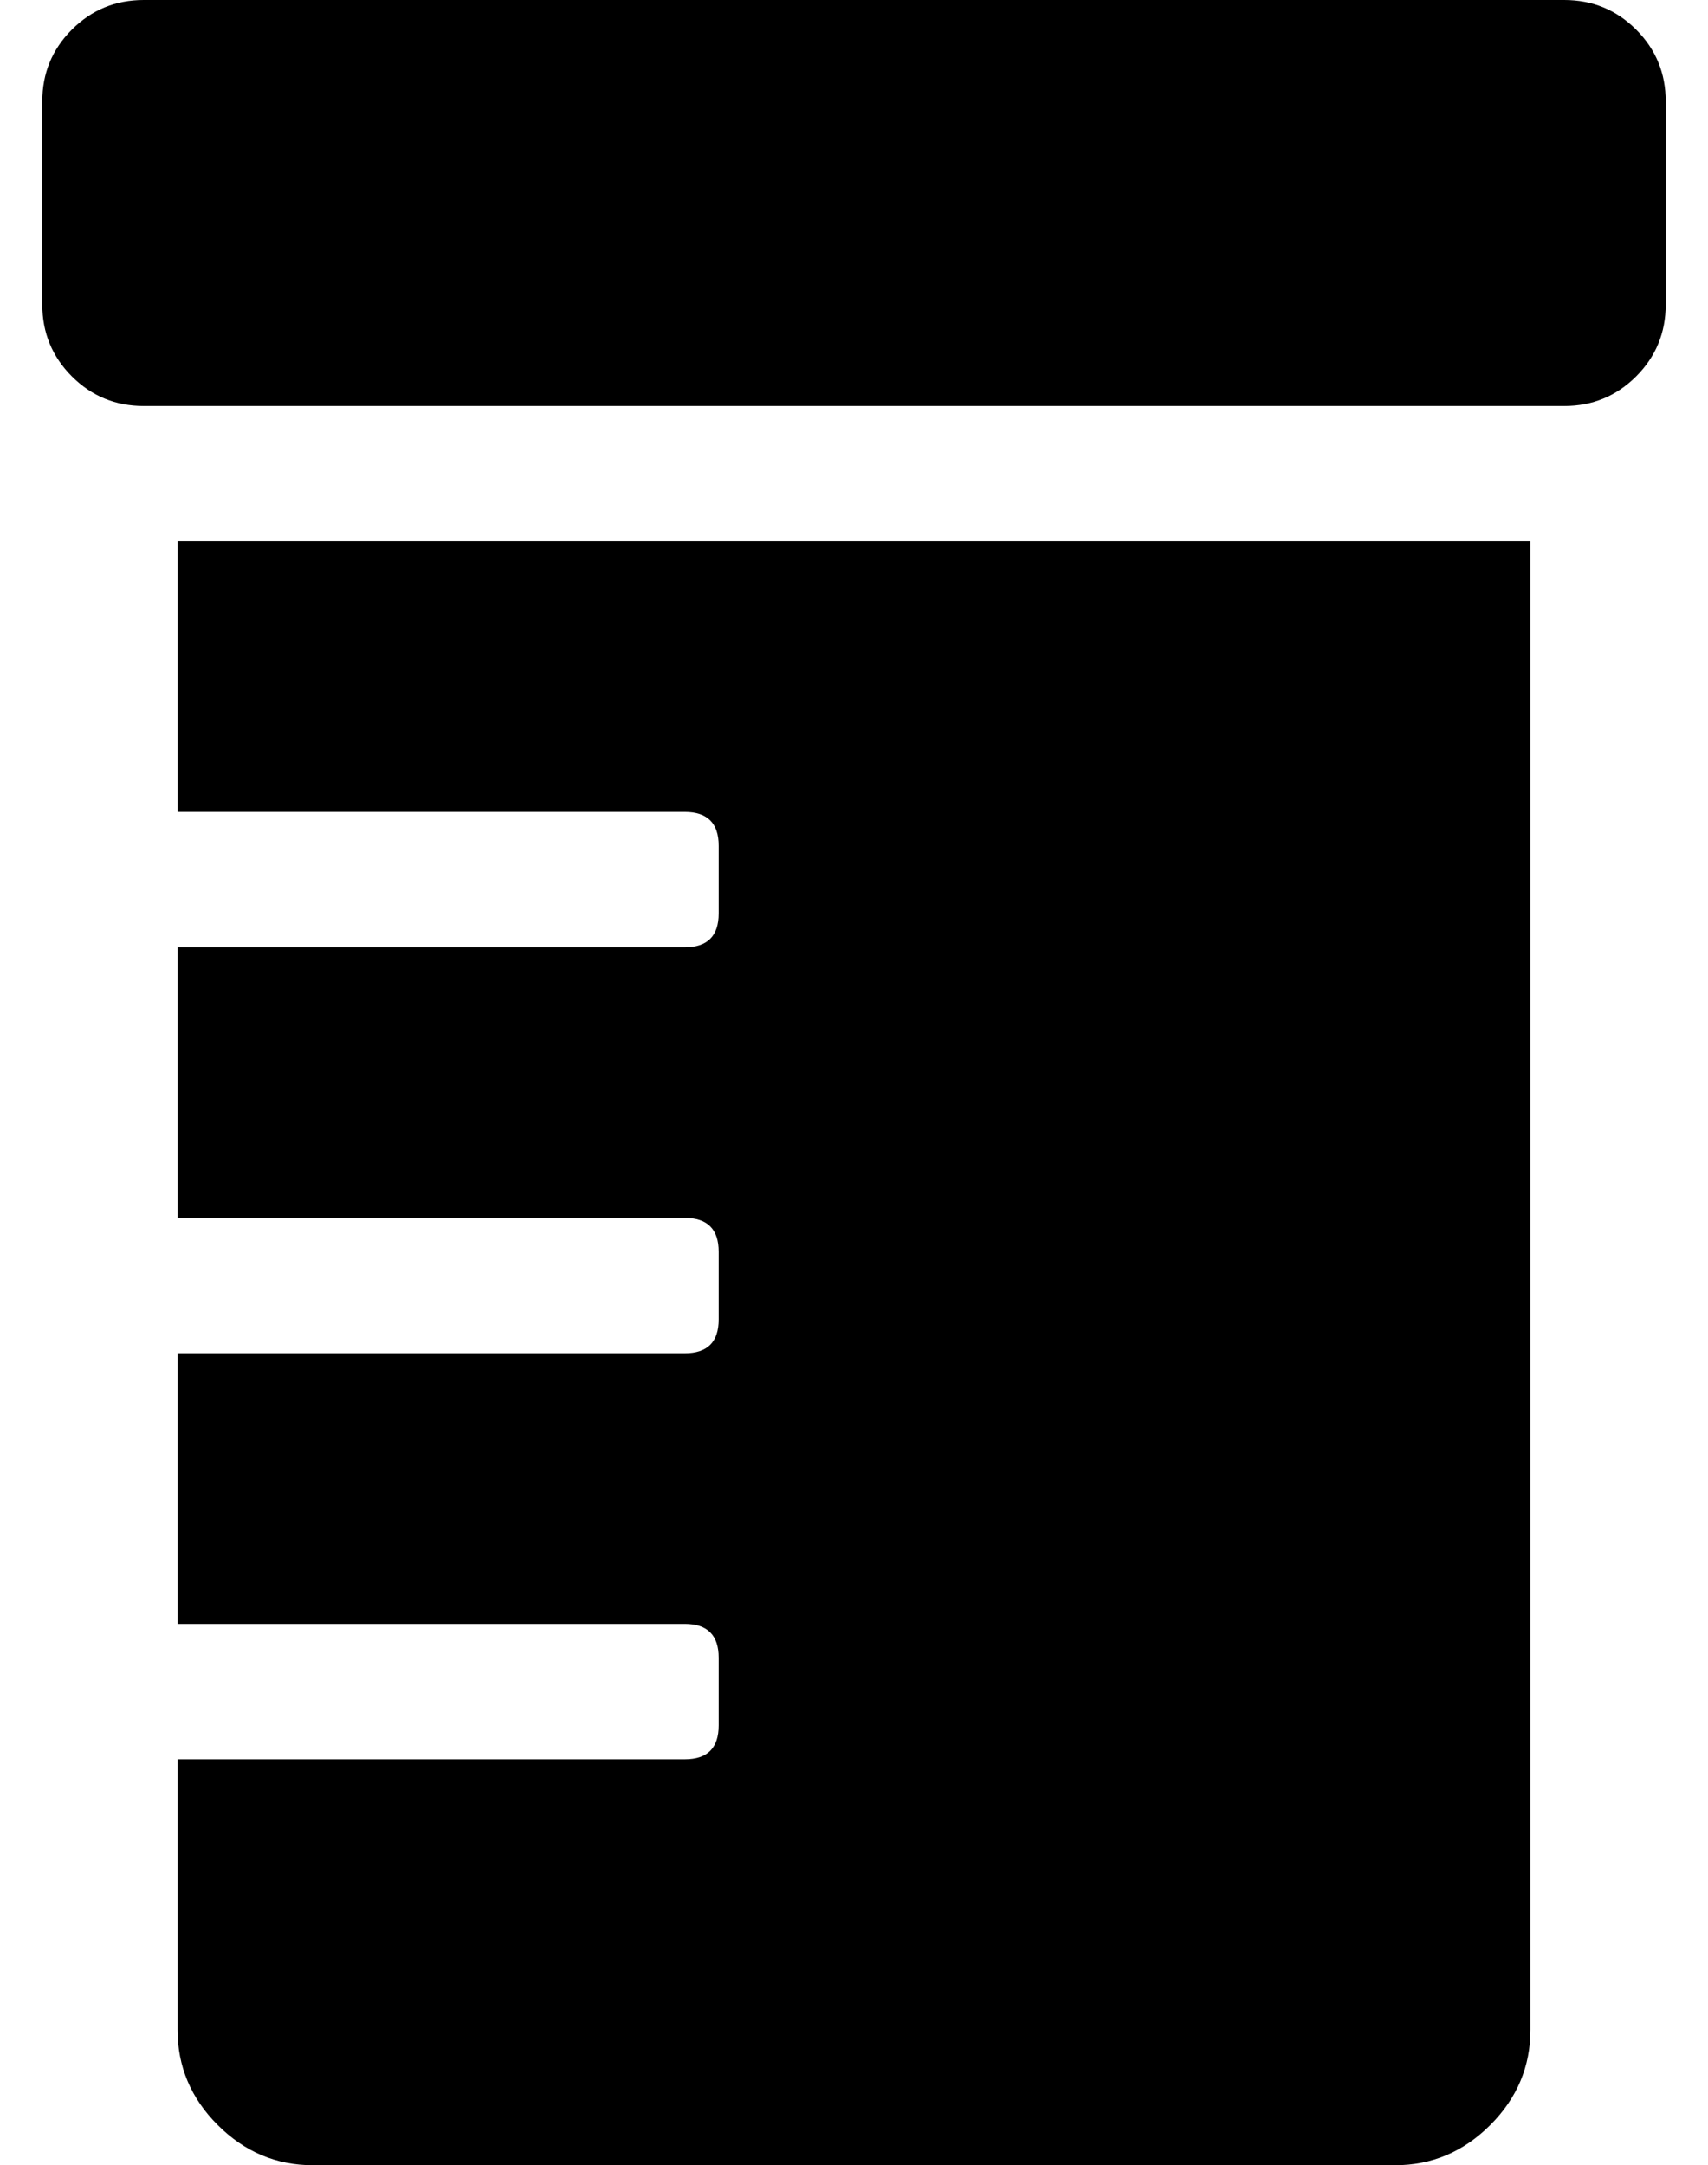 <?xml version="1.0" standalone="no"?>
<!DOCTYPE svg PUBLIC "-//W3C//DTD SVG 1.1//EN" "http://www.w3.org/Graphics/SVG/1.1/DTD/svg11.dtd" >
<svg xmlns="http://www.w3.org/2000/svg" xmlns:xlink="http://www.w3.org/1999/xlink" version="1.1" viewBox="-10 0 404 512">
   <path fill="currentColor"
d="M32 192v-64h320v352q0 13 -9.5 22.5t-22.5 9.5h-256q-13 0 -22.5 -9.5t-9.5 -22.5v-64h120q8 0 8 -8v-16q0 -8 -8 -8h-120v-64h120q8 0 8 -8v-16q0 -8 -8 -8h-120v-64h120q8 0 8 -8v-16q0 -8 -8 -8h-120zM360 0q10 0 17 7t7 17v48q0 10 -7 17t-17 7h-336q-10 0 -17 -7
t-7 -17v-48q0 -10 7 -17t17 -7h336z" />
</svg>
